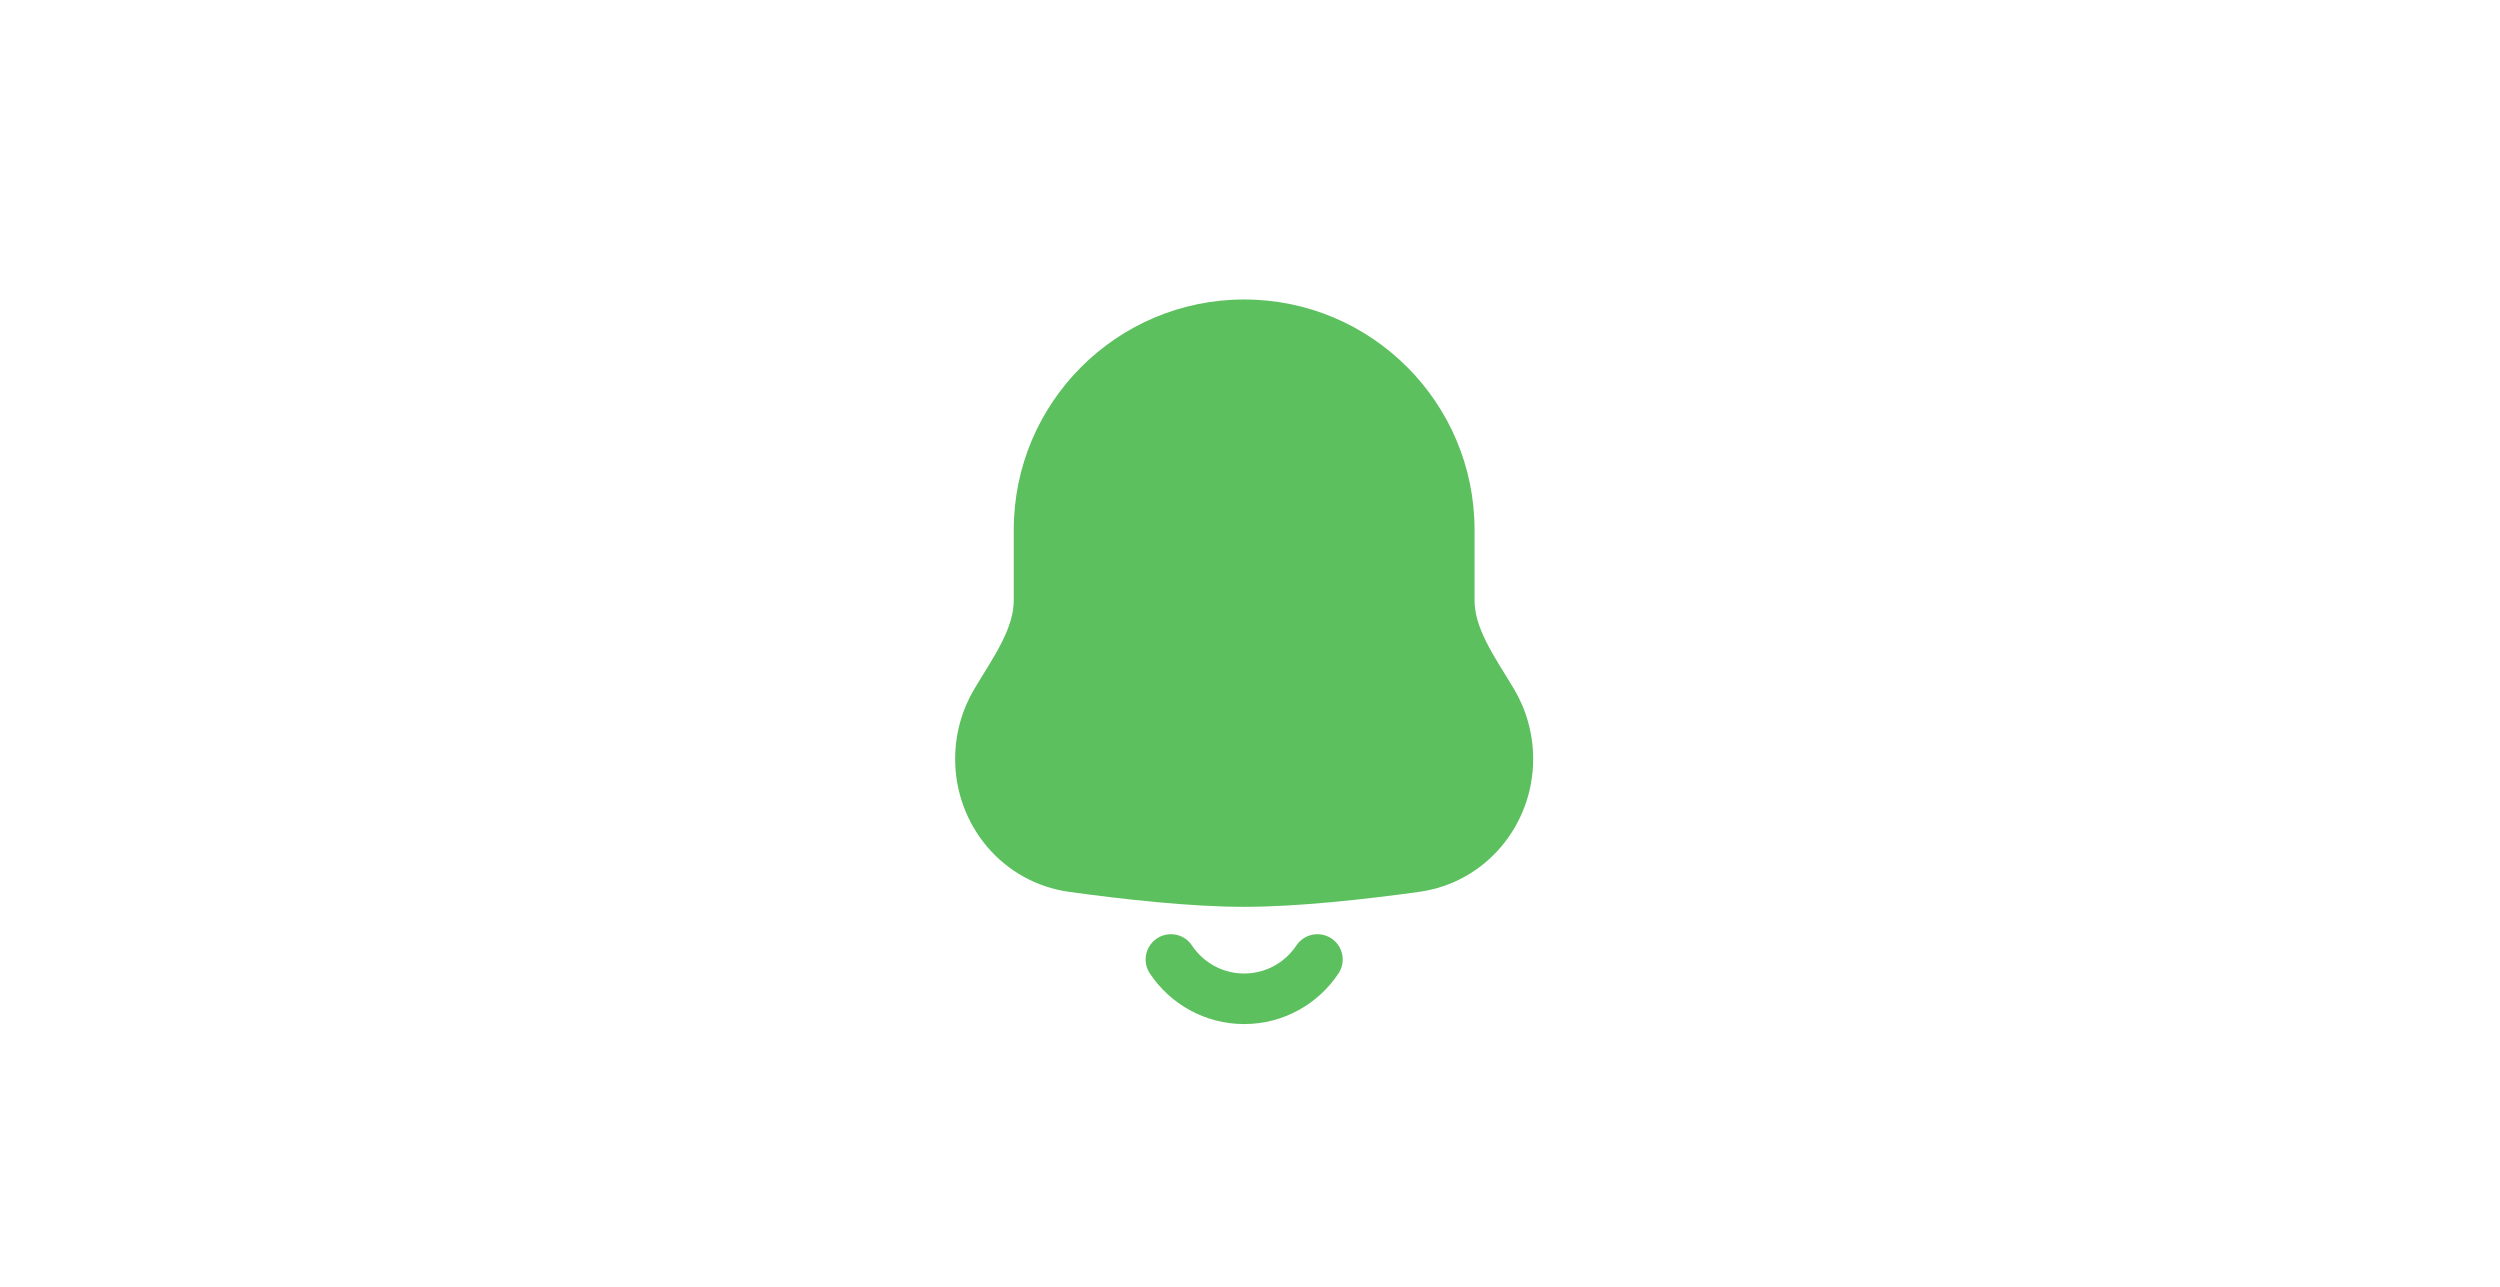 <svg width="68" height="35" viewBox="0 0 68 35" fill="none" xmlns="http://www.w3.org/2000/svg">
<path fill-rule="evenodd" clip-rule="evenodd" d="M33.841 8.834C30.759 8.834 28.261 11.332 28.261 14.413V16.331C28.261 17.34 27.611 18.222 27.095 19.088C26.823 19.544 26.667 20.076 26.667 20.645C26.667 22.114 27.717 23.375 29.172 23.577C30.617 23.777 32.423 23.979 33.841 23.979C35.258 23.979 37.064 23.777 38.51 23.577C39.965 23.375 41.015 22.114 41.015 20.645C41.015 20.076 40.859 19.544 40.587 19.088C40.071 18.222 39.421 17.34 39.421 16.331V14.413C39.421 11.332 36.922 8.834 33.841 8.834Z" fill="#5BC05D"/>
<path d="M29.172 23.577L29.267 22.896H29.267L29.172 23.577ZM38.51 23.577L38.604 24.258L38.51 23.577ZM27.095 19.088L27.685 19.441L27.095 19.088ZM28.949 14.413C28.949 11.711 31.139 9.521 33.841 9.521V8.146C30.38 8.146 27.574 10.952 27.574 14.413H28.949ZM28.949 16.331V14.413H27.574V16.331H28.949ZM27.355 20.645C27.355 20.203 27.475 19.793 27.685 19.441L26.504 18.736C26.171 19.295 25.98 19.949 25.98 20.645H27.355ZM29.267 22.896C28.167 22.743 27.355 21.787 27.355 20.645H25.98C25.98 22.441 27.267 24.006 29.078 24.258L29.267 22.896ZM33.841 23.291C32.473 23.291 30.706 23.095 29.267 22.896L29.078 24.258C30.529 24.459 32.374 24.666 33.841 24.666V23.291ZM38.415 22.896C36.975 23.095 35.209 23.291 33.841 23.291V24.666C35.308 24.666 37.153 24.459 38.604 24.258L38.415 22.896ZM40.327 20.645C40.327 21.787 39.515 22.743 38.415 22.896L38.604 24.258C40.415 24.006 41.702 22.441 41.702 20.645H40.327ZM39.997 19.441C40.207 19.792 40.327 20.203 40.327 20.645H41.702C41.702 19.949 41.511 19.295 41.178 18.736L39.997 19.441ZM38.733 14.413V16.331H40.108V14.413H38.733ZM33.841 9.521C36.543 9.521 38.733 11.711 38.733 14.413H40.108C40.108 10.952 37.302 8.146 33.841 8.146V9.521ZM41.178 18.736C40.895 18.262 40.637 17.881 40.425 17.456C40.222 17.049 40.108 16.686 40.108 16.331H38.733C38.733 16.985 38.944 17.567 39.195 18.07C39.437 18.555 39.763 19.049 39.997 19.441L41.178 18.736ZM27.574 16.331C27.574 16.687 27.459 17.049 27.256 17.456C27.044 17.881 26.787 18.262 26.504 18.736L27.685 19.441C27.919 19.049 28.245 18.555 28.487 18.07C28.738 17.567 28.949 16.985 28.949 16.331H27.574Z" fill="#5BC05D"/>
<path d="M35.834 26.098C35.406 26.742 34.673 27.167 33.841 27.167C33.01 27.167 32.277 26.742 31.849 26.098" stroke="#5BC05D" stroke-width="1.375" stroke-linecap="round"/>
</svg>
